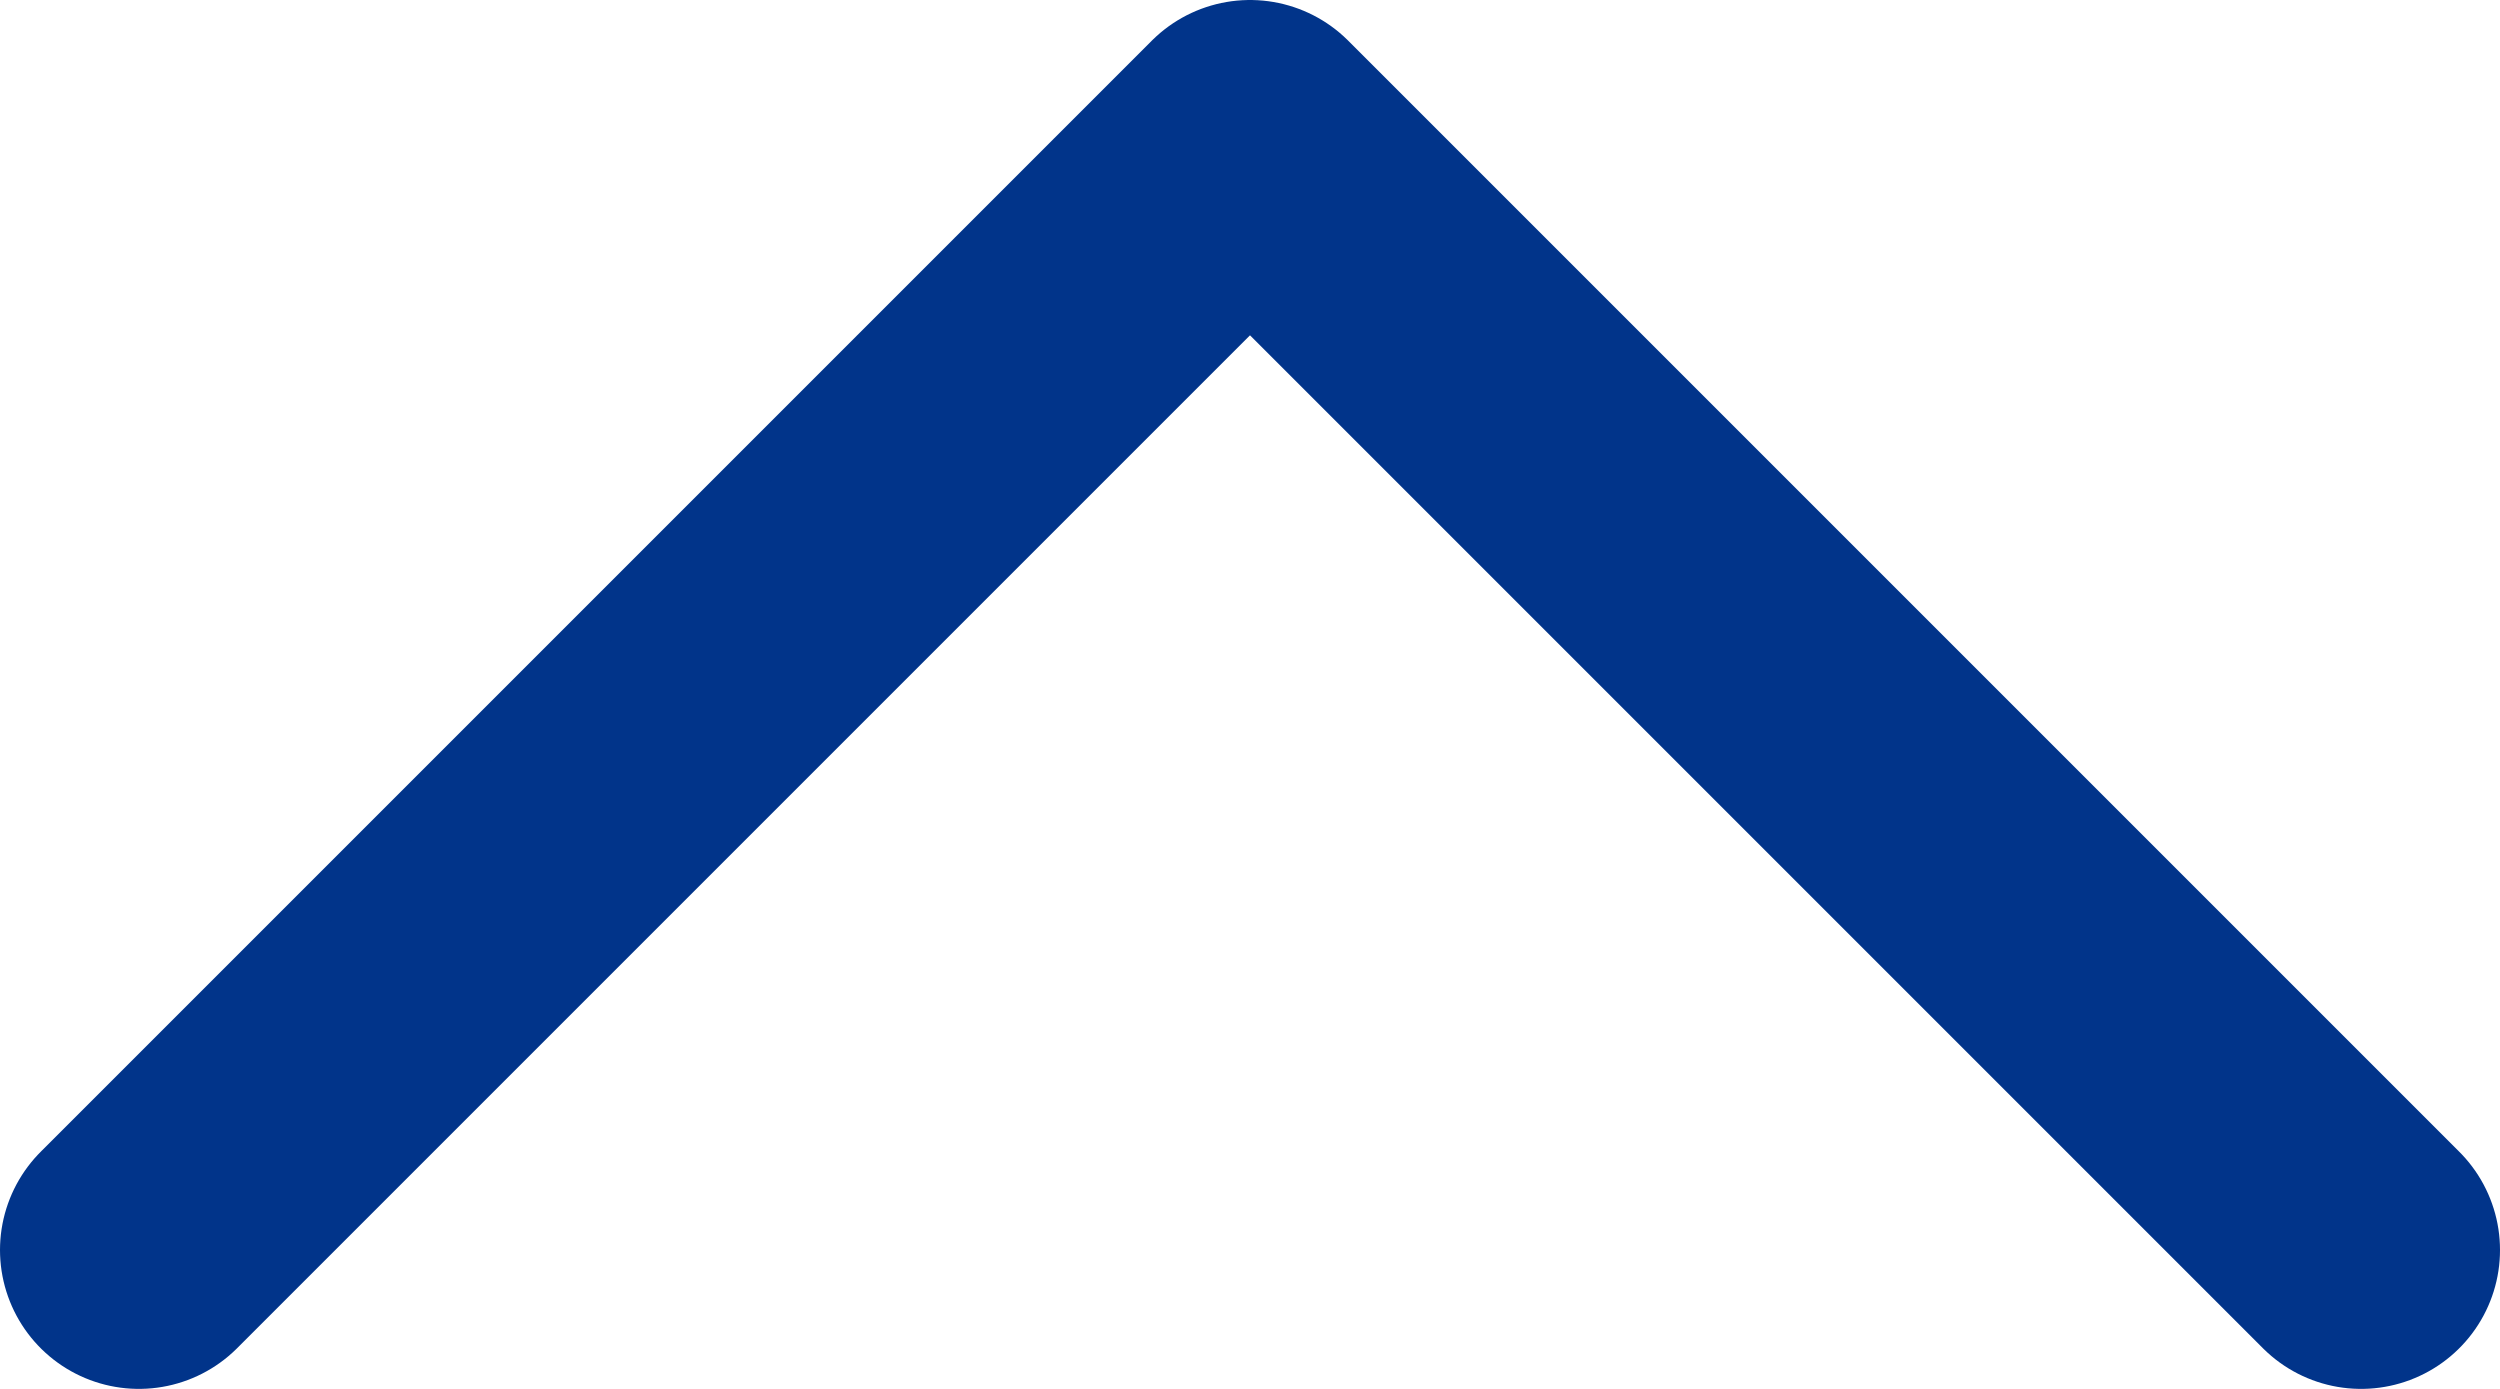<svg width="18" height="10" viewBox="0 0 18 10" fill="none" xmlns="http://www.w3.org/2000/svg">
<path d="M17 9L9 1L1 9" stroke="#01348A" stroke-width="2" stroke-linecap="round" stroke-linejoin="round"/>
</svg>
